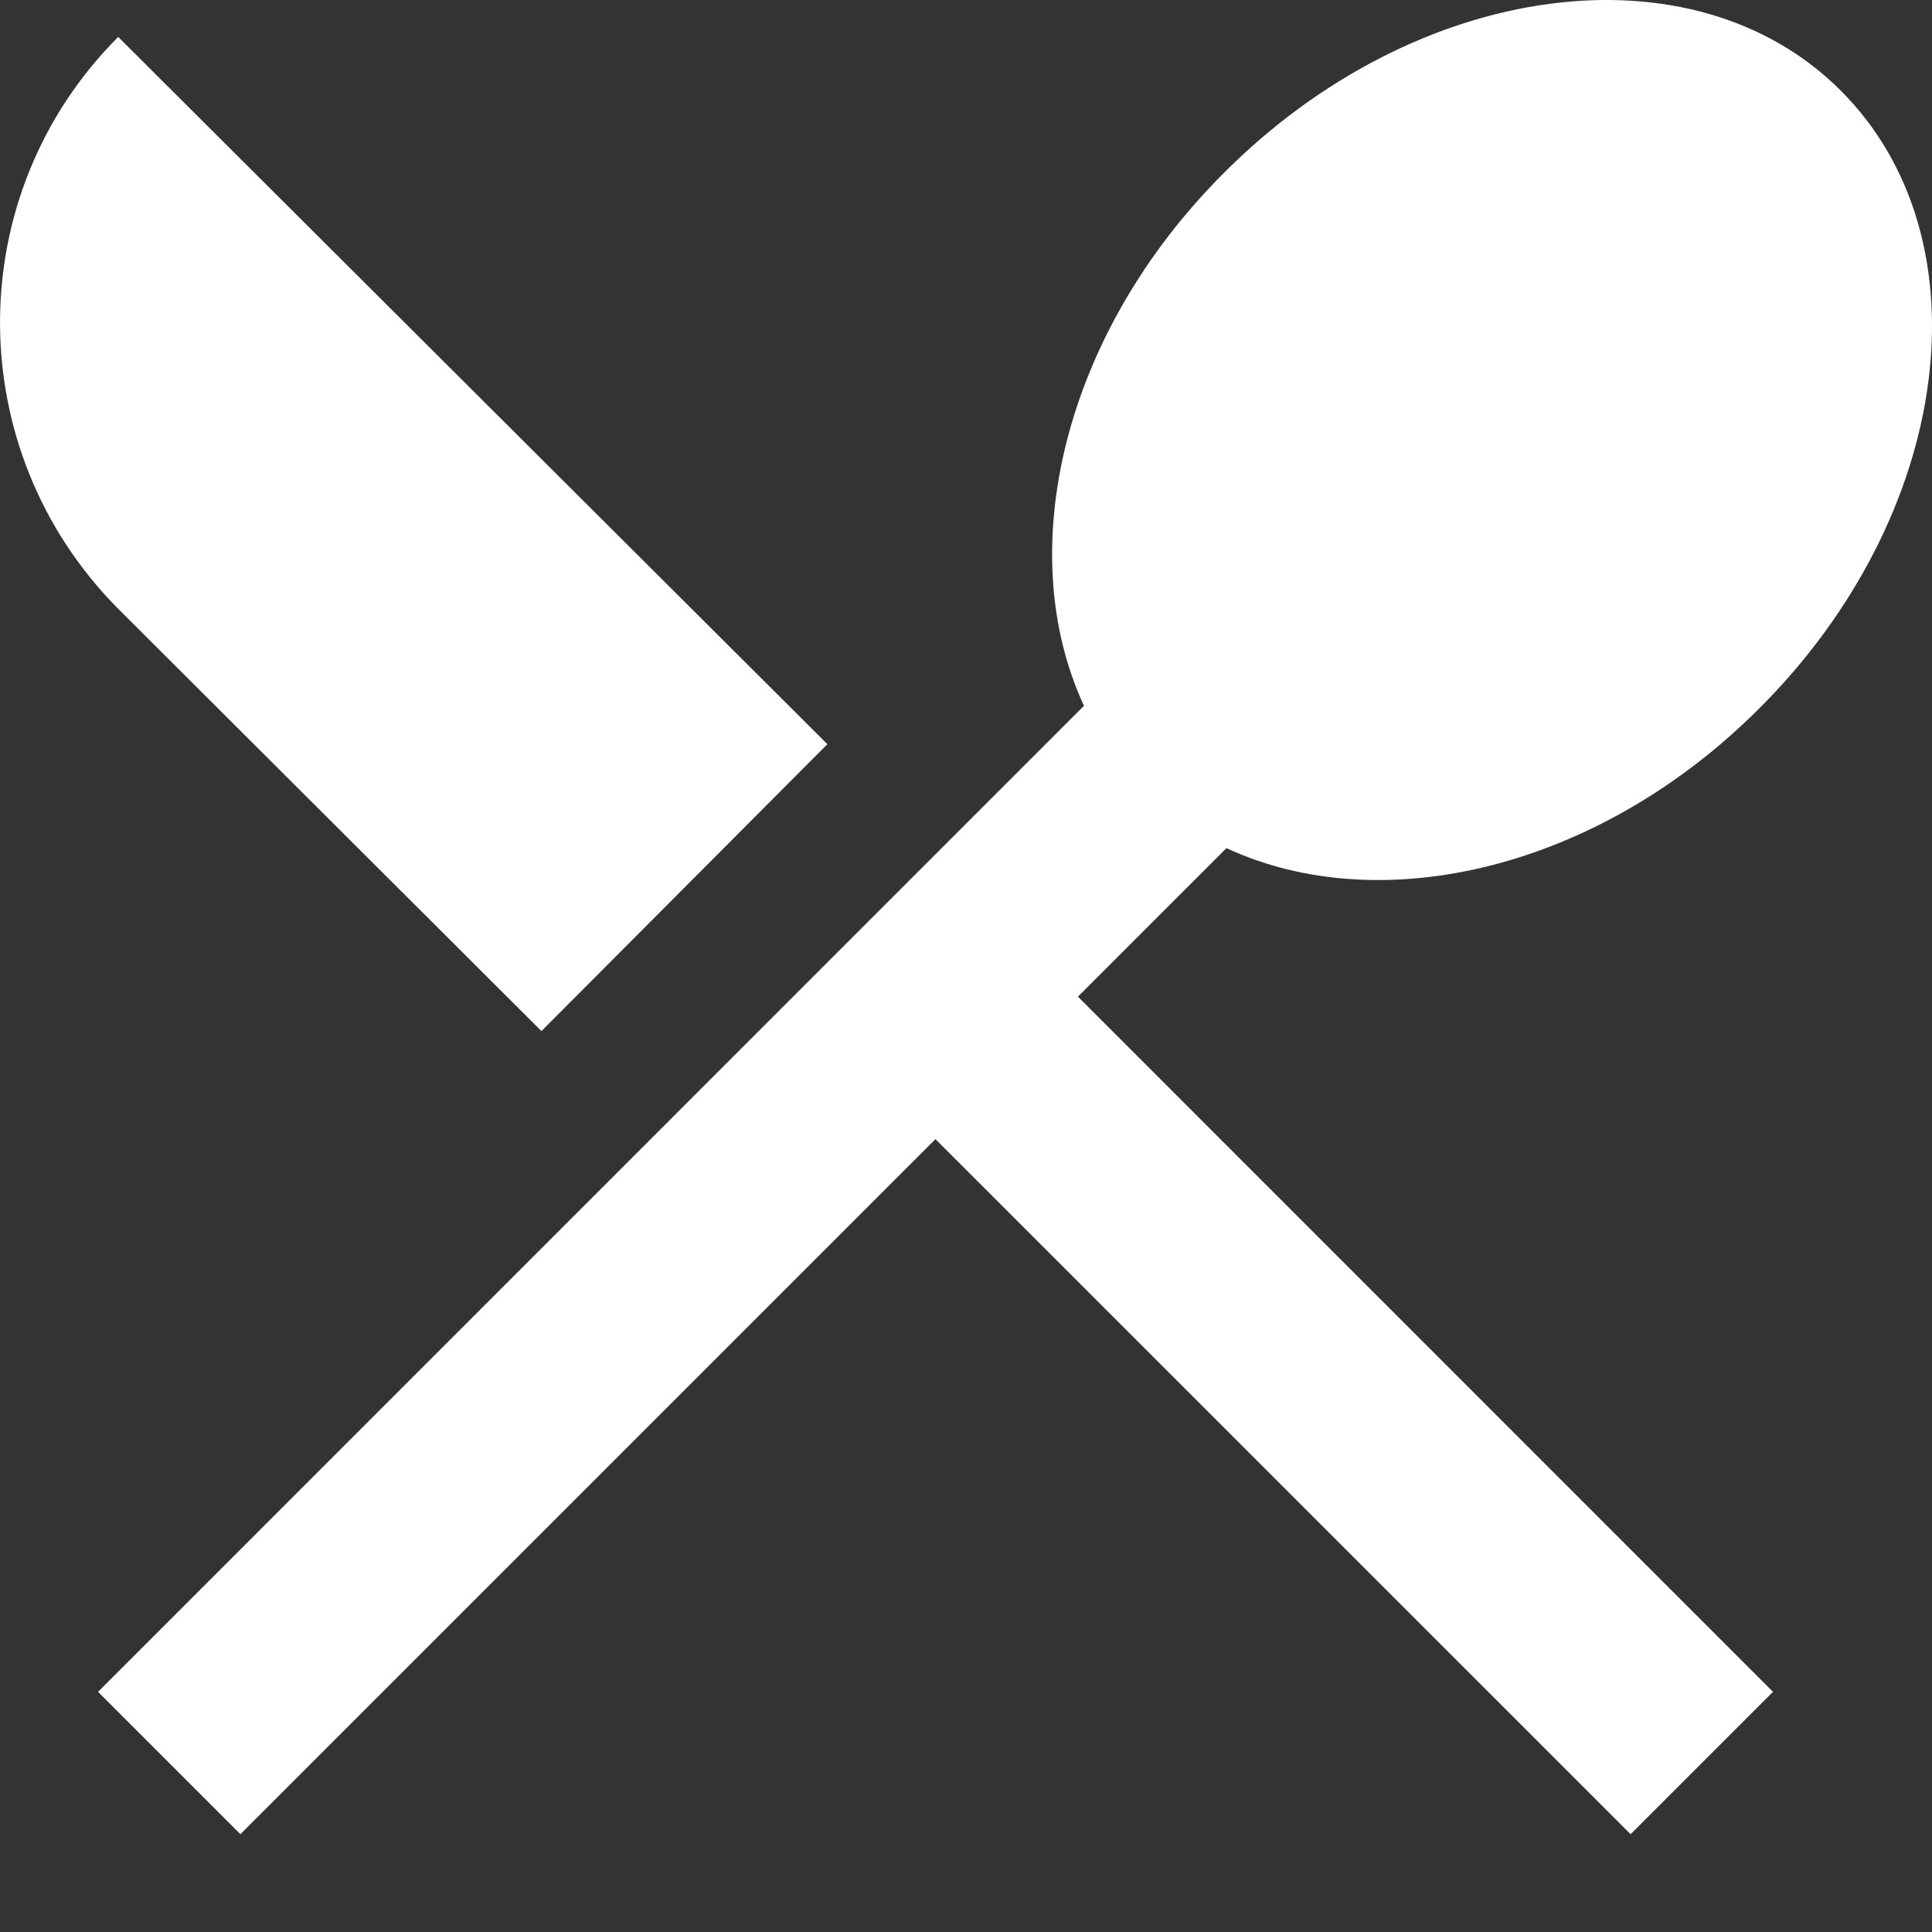 <svg width="16" height="16" viewBox="0 0 16 16" fill="none" xmlns="http://www.w3.org/2000/svg">
<rect x="0" y="0" width="16" height="16" fill="#333333" stroke="none"/>
<path d="M4.484 8.539L0.979 5.042C-0.326 3.728 -0.326 1.611 0.979 0.306L6.852 6.163L4.484 8.539ZM10.157 7.024L8.927 8.254L14.683 14.011L13.504 15.19L7.747 9.434L1.991 15.19L0.812 14.011L8.977 5.845C8.383 4.565 8.802 2.766 10.132 1.436C11.73 -0.171 14.022 -0.472 15.244 0.75C16.474 1.979 16.172 4.272 14.566 5.87C13.236 7.2 11.437 7.618 10.157 7.024Z" fill="white"/>
</svg>
